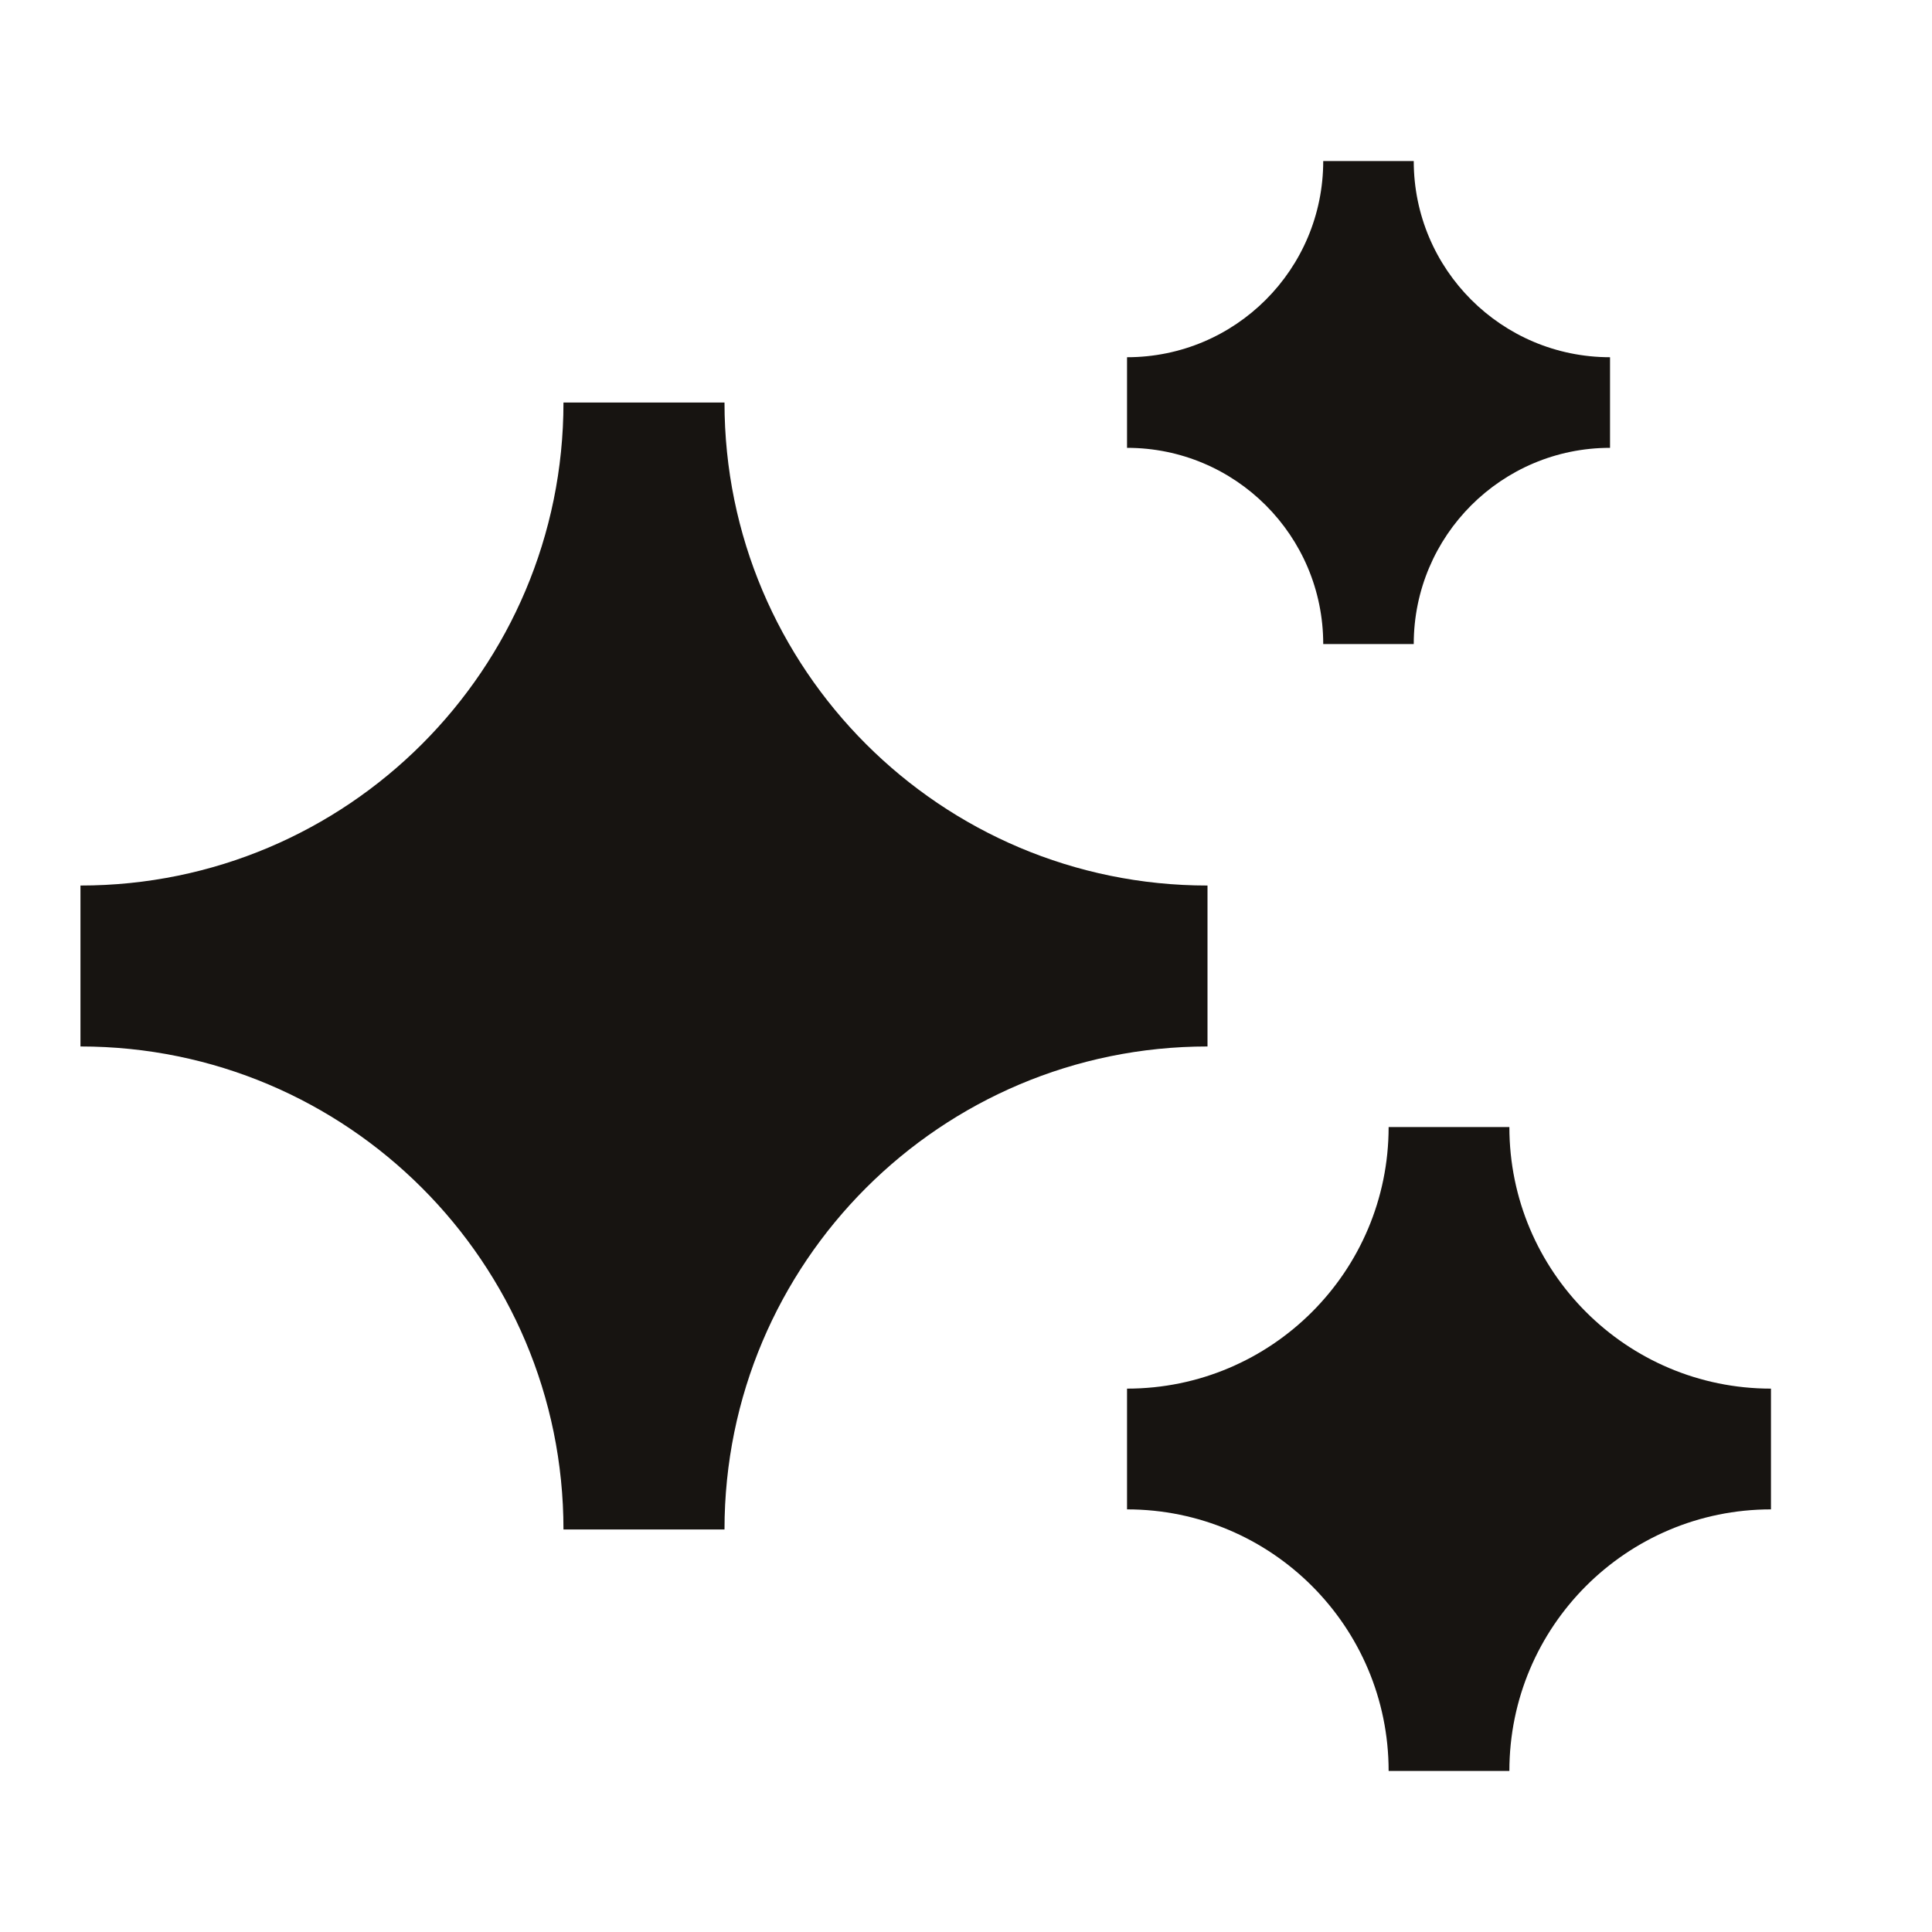 <svg width="20" height="20" viewBox="0 0 20 20" fill="none" xmlns="http://www.w3.org/2000/svg">
<path d="M11.667 3.698C12.789 3.698 13.698 2.789 13.698 1.667H14.635C14.635 2.789 15.545 3.698 16.667 3.698V4.636C15.545 4.636 14.635 5.545 14.635 6.667H13.698C13.698 5.545 12.789 4.636 11.667 4.636V3.698ZM0.833 9.167C3.595 9.167 5.833 6.928 5.833 4.167H7.5C7.5 6.928 9.739 9.167 12.5 9.167V10.833C9.739 10.833 7.5 13.072 7.5 15.833H5.833C5.833 13.072 3.595 10.833 0.833 10.833V9.167ZM14.375 11.667C14.375 13.162 13.162 14.375 11.667 14.375V15.625C13.162 15.625 14.375 16.838 14.375 18.333H15.625C15.625 16.838 16.838 15.625 18.333 15.625V14.375C16.838 14.375 15.625 13.162 15.625 11.667H14.375Z" fill="#171411"/>
</svg>
